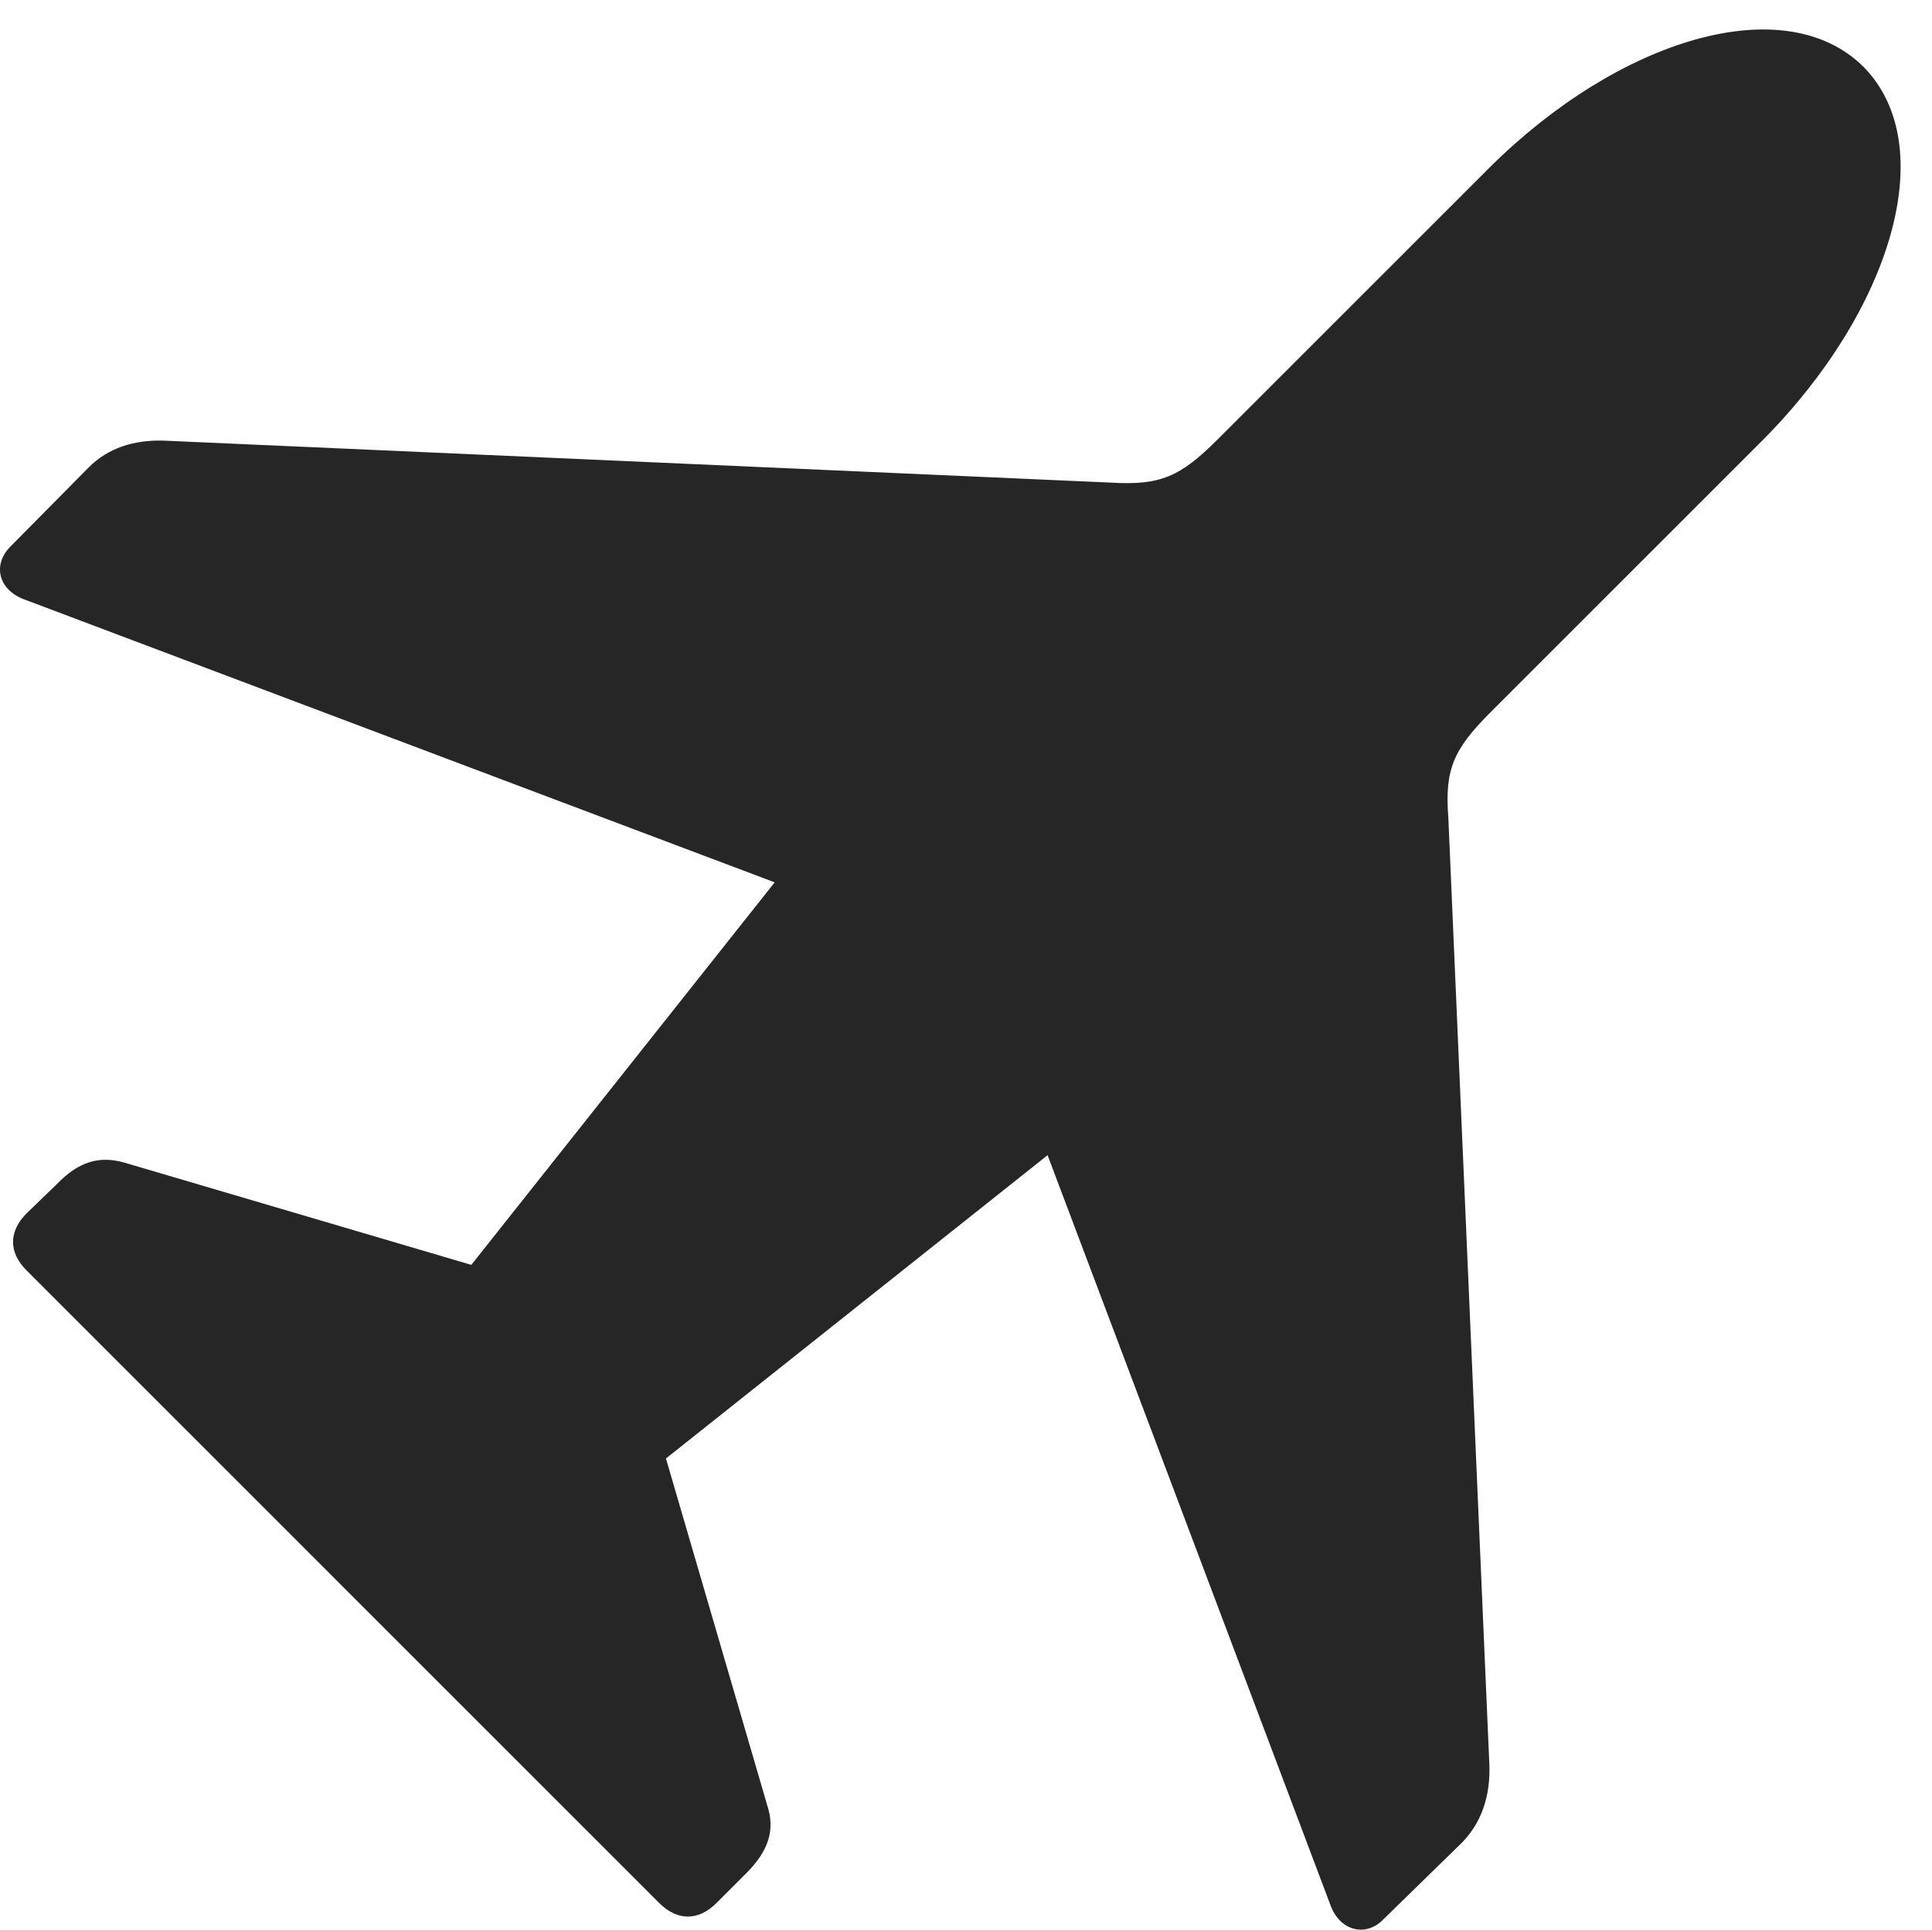<?xml version="1.0" encoding="UTF-8"?>
<!--Generator: Apple Native CoreSVG 341-->
<!DOCTYPE svg
PUBLIC "-//W3C//DTD SVG 1.1//EN"
       "http://www.w3.org/Graphics/SVG/1.1/DTD/svg11.dtd">
<svg version="1.1" xmlns="http://www.w3.org/2000/svg" xmlns:xlink="http://www.w3.org/1999/xlink" viewBox="0 0 19.774 19.755">
 <g>
  <rect height="19.755" opacity="0" width="19.774" x="0" y="0"/>
  <path d="M19.072 0.683C18.261-0.118 16.572 0.4 15.253 1.708L12.46 4.501C12.079 4.882 11.874 4.97 11.376 4.941L1.679 4.511C1.367 4.501 1.103 4.589 0.908 4.785L0.107 5.595C-0.079 5.781-0.02 6.044 0.263 6.142L7.929 9.033L4.824 12.949L1.279 11.904C1.015 11.826 0.8 11.894 0.576 12.128L0.273 12.421C0.087 12.607 0.087 12.822 0.273 13.007L6.747 19.482C6.933 19.667 7.148 19.667 7.333 19.482L7.636 19.179C7.861 18.954 7.939 18.74 7.851 18.476L6.816 14.931L10.722 11.826L13.613 19.492C13.71 19.775 13.984 19.833 14.16 19.648L14.97 18.857C15.165 18.652 15.253 18.388 15.244 18.076L14.824 8.378C14.785 7.88 14.873 7.675 15.253 7.294L18.046 4.501C19.355 3.183 19.872 1.494 19.072 0.683Z" fill="black" fill-opacity="0.85"/>
 </g>
</svg>
